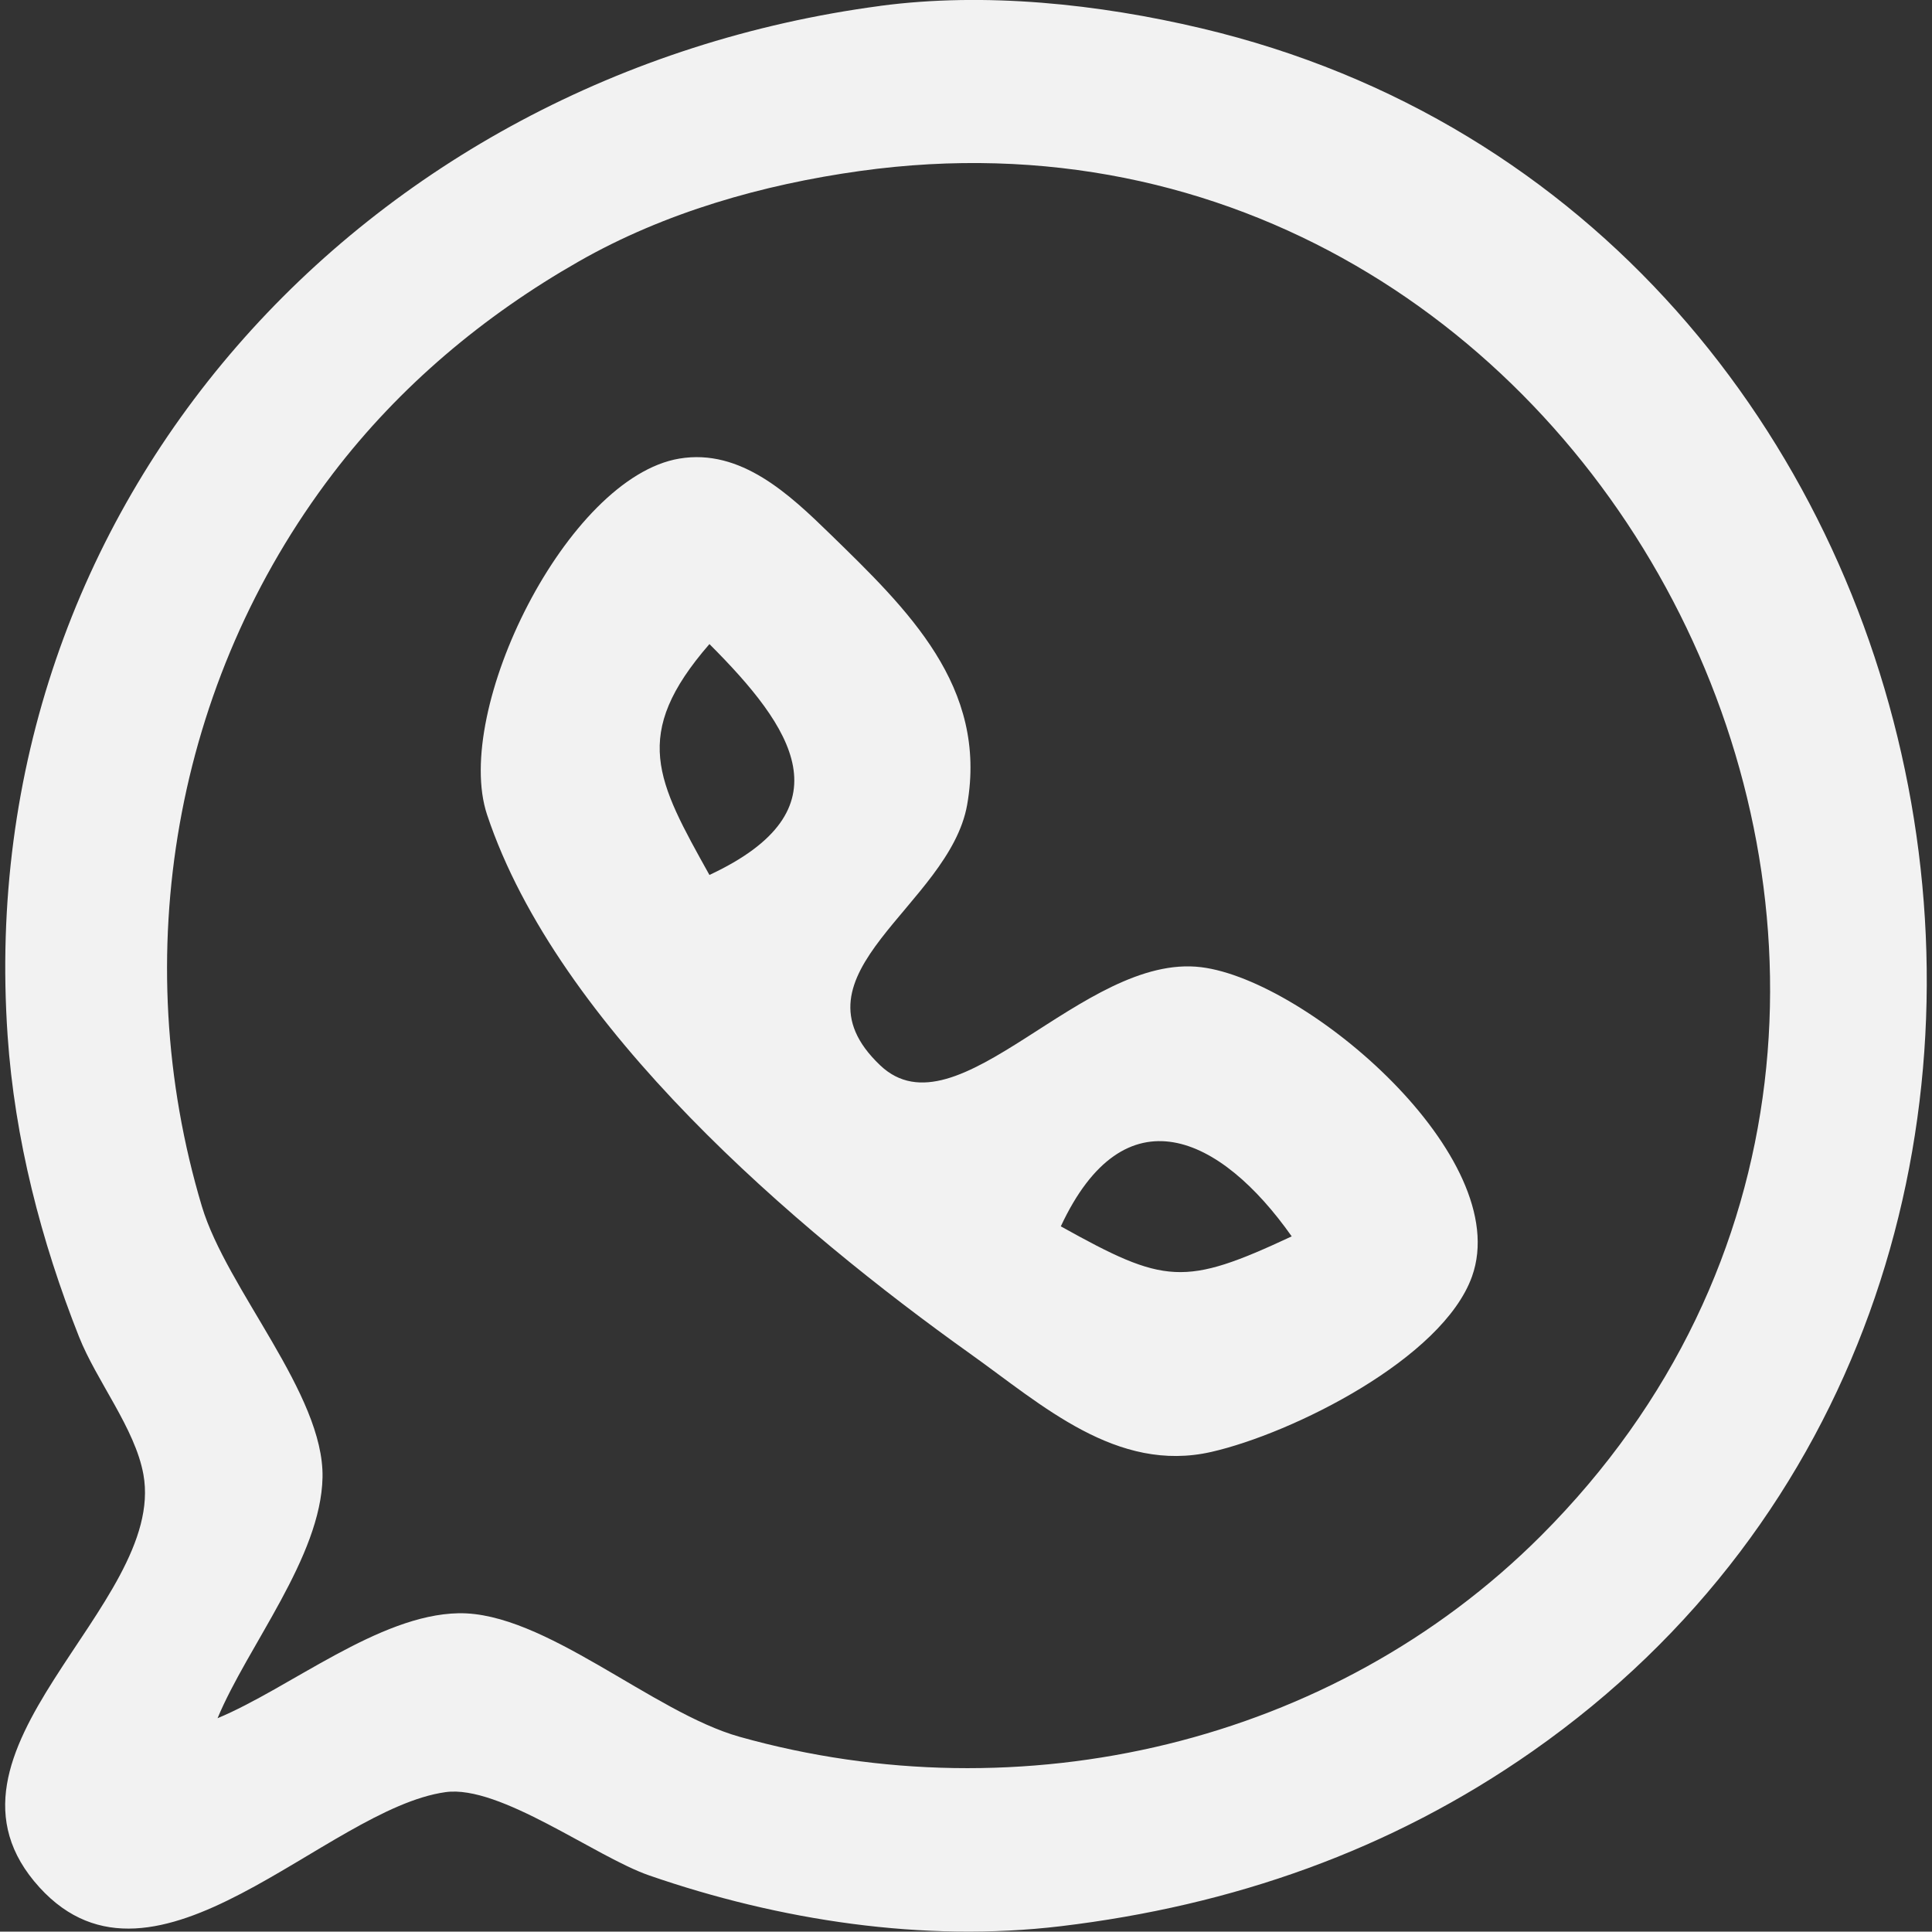 <?xml version="1.0" encoding="UTF-8" standalone="no"?>
<!-- Created with Inkscape (http://www.inkscape.org/) -->

<svg
   width="41.386mm"
   height="41.378mm"
   viewBox="0 0 41.386 41.378"
   version="1.1"
   id="svg5"
   xml:space="preserve"
   inkscape:version="1.2.2 (b0a8486541, 2022-12-01, custom)"
   sodipodi:docname="whatsapp.svg"
   xmlns:inkscape="http://www.inkscape.org/namespaces/inkscape"
   xmlns:sodipodi="http://sodipodi.sourceforge.net/DTD/sodipodi-0.dtd"
   xmlns="http://www.w3.org/2000/svg"
   xmlns:svg="http://www.w3.org/2000/svg"><rect x="0" y="0" width="41.386" height="41.378" fill="#333333" stroke="none"/><sodipodi:namedview
     id="namedview7"
     pagecolor="#ffffff"
     bordercolor="#666666"
     borderopacity="1.0"
     inkscape:showpageshadow="2"
     inkscape:pageopacity="0.0"
     inkscape:pagecheckerboard="0"
     inkscape:deskcolor="#d1d1d1"
     inkscape:document-units="mm"
     showgrid="false"
     inkscape:zoom="1.1993833"
     inkscape:cx="-3.3350473"
     inkscape:cy="82.54242"
     inkscape:window-width="1366"
     inkscape:window-height="731"
     inkscape:window-x="0"
     inkscape:window-y="0"
     inkscape:window-maximized="1"
     inkscape:current-layer="layer1"
     showguides="true" /><defs
     id="defs2" /><g
     inkscape:label="Layer 1"
     inkscape:groupmode="layer"
     id="layer1"
     transform="translate(-62.398,-109.734)"><path
       style="fill:#f2f2f2;stroke:none;stroke-width:0.215"
       d="m 81.251,109.861 c -11.055,1.469 -19.472,10.636 -18.69,22.058 0.151,2.21 0.716,4.398 1.53,6.451 0.374,0.945 1.201,1.963 1.379,2.949 0.508,2.818 -4.875,5.944 -2.223,8.849 2.477,2.714 6.136,-1.688 8.695,-2.044 1.164,-0.162 3.208,1.384 4.362,1.784 2.784,0.963 5.874,1.44 8.817,1.088 3.674,-0.44 7.065,-1.619 10.107,-3.749 14.133,-9.898 9.686,-32.937 -7.096,-36.907 -2.201,-0.521 -4.63,-0.779 -6.881,-0.48 m -14.193,36.681 c 0.646,-1.552 2.216,-3.452 2.249,-5.161 0.034,-1.783 -2.051,-4.024 -2.585,-5.806 -1.606,-5.367 -0.595,-11.239 2.809,-15.698 1.427,-1.869 3.226,-3.379 5.268,-4.543 1.839,-1.049 3.935,-1.645 6.021,-1.936 15.936,-2.221 26.034,17.79 14.586,29.237 -4.468,4.468 -11.145,5.997 -17.167,4.304 -1.861,-0.523 -4.182,-2.681 -6.021,-2.646 -1.709,0.033 -3.609,1.603 -5.161,2.249 m 9.892,-26.983 c -2.401,0.404 -4.863,5.39 -4.117,7.629 1.512,4.54 6.615,8.884 10.354,11.55 1.535,1.094 3.135,2.561 5.161,2.099 1.736,-0.396 4.953,-1.997 5.583,-3.757 0.916,-2.558 -3.522,-6.343 -5.798,-6.626 -2.538,-0.316 -5.226,3.672 -6.879,2.102 -2.06,-1.955 1.483,-3.419 1.863,-5.583 0.444,-2.531 -1.272,-4.179 -2.94,-5.803 -0.866,-0.843 -1.91,-1.832 -3.226,-1.611 m 0.645,3.973 c 1.783,1.783 2.991,3.55 0,4.946 -1.123,-2.018 -1.691,-3 0,-4.946 m 12.473,12.688 c -2.309,1.078 -2.716,1.027 -4.946,-0.215 1.364,-2.923 3.423,-1.948 4.946,0.215 z"
       id="path6838" /></g></svg>
